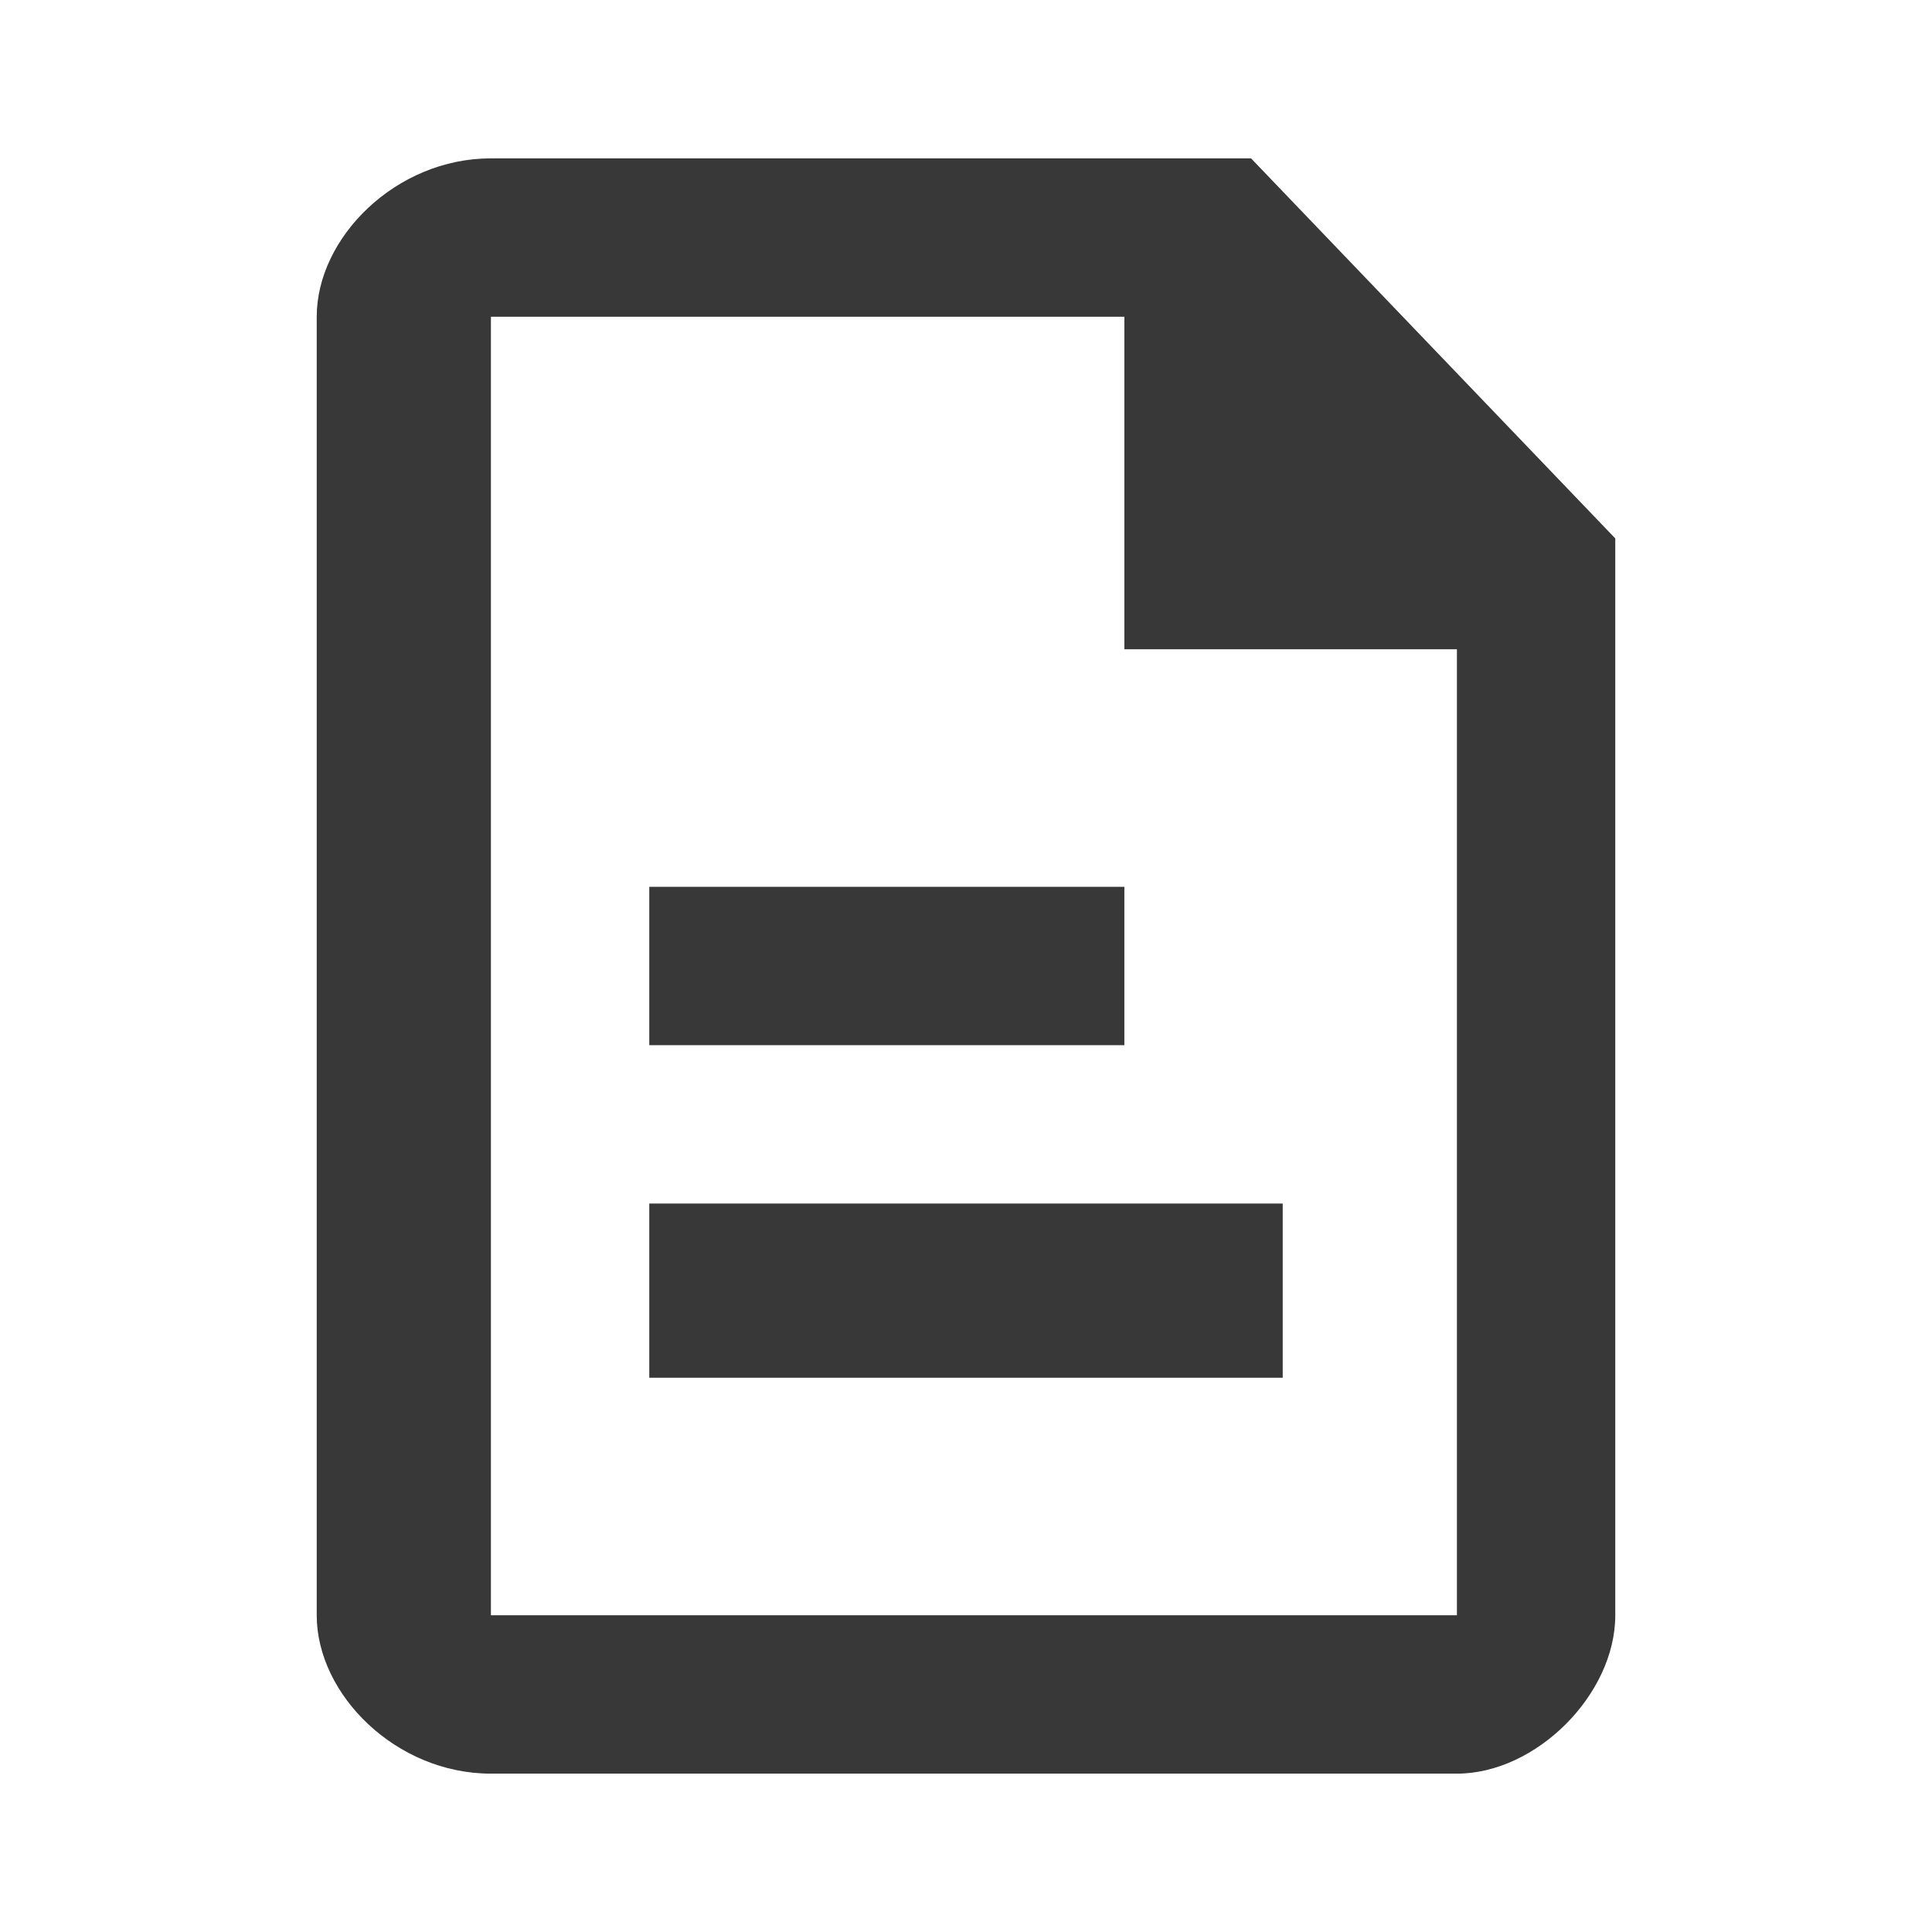 <?xml version="1.0" encoding="UTF-8"?>
<!DOCTYPE svg PUBLIC "-//W3C//DTD SVG 1.1//EN" "http://www.w3.org/Graphics/SVG/1.1/DTD/svg11.dtd">
<!-- Creator: CorelDRAW 2020 (64-Bit) -->
<svg xmlns="http://www.w3.org/2000/svg" xml:space="preserve" width="100px" height="100px" version="1.1" style="shape-rendering:geometricPrecision; text-rendering:geometricPrecision; image-rendering:optimizeQuality; fill-rule:evenodd; clip-rule:evenodd"
viewBox="0 0 1.22 1.22"
 xmlns:xlink="http://www.w3.org/1999/xlink"
 xmlns:xodm="http://www.corel.com/coreldraw/odm/2003">
 <defs>
  <style type="text/css">
   <![CDATA[
    .fil0 {fill:none;fill-rule:nonzero}
    .fil1 {fill:#383838;fill-rule:nonzero}
   ]]>
  </style>
 </defs>
 <g id="Plan_x0020_1">
  <g id="_2207765184256">
   <g>
    <polygon class="fil0" points="1.22,1.22 0,1.22 0,0 1.22,0 "/>
   </g>
   <g>
    <path class="fil1" d="M0.79 0.1l-0.48 0c-0.06,0 -0.11,0.05 -0.11,0.1l0 0.82c0,0.05 0.05,0.1 0.11,0.1l0.61 0c0.05,0 0.1,-0.05 0.1,-0.1l0 -0.68 -0.23 -0.24zm0.13 0.92l0 0 -0.61 0 0 -0.82 0.4 0 0 0.21 0.21 0 0 0.61z"/>
    <polygon class="fil1" points="0.71,0.56 0.41,0.56 0.41,0.66 0.71,0.66 "/>
    <polygon class="fil1" points="0.41,0.87 0.81,0.87 0.81,0.76 0.41,0.76 "/>
   </g>
  </g>
 </g>
</svg>
